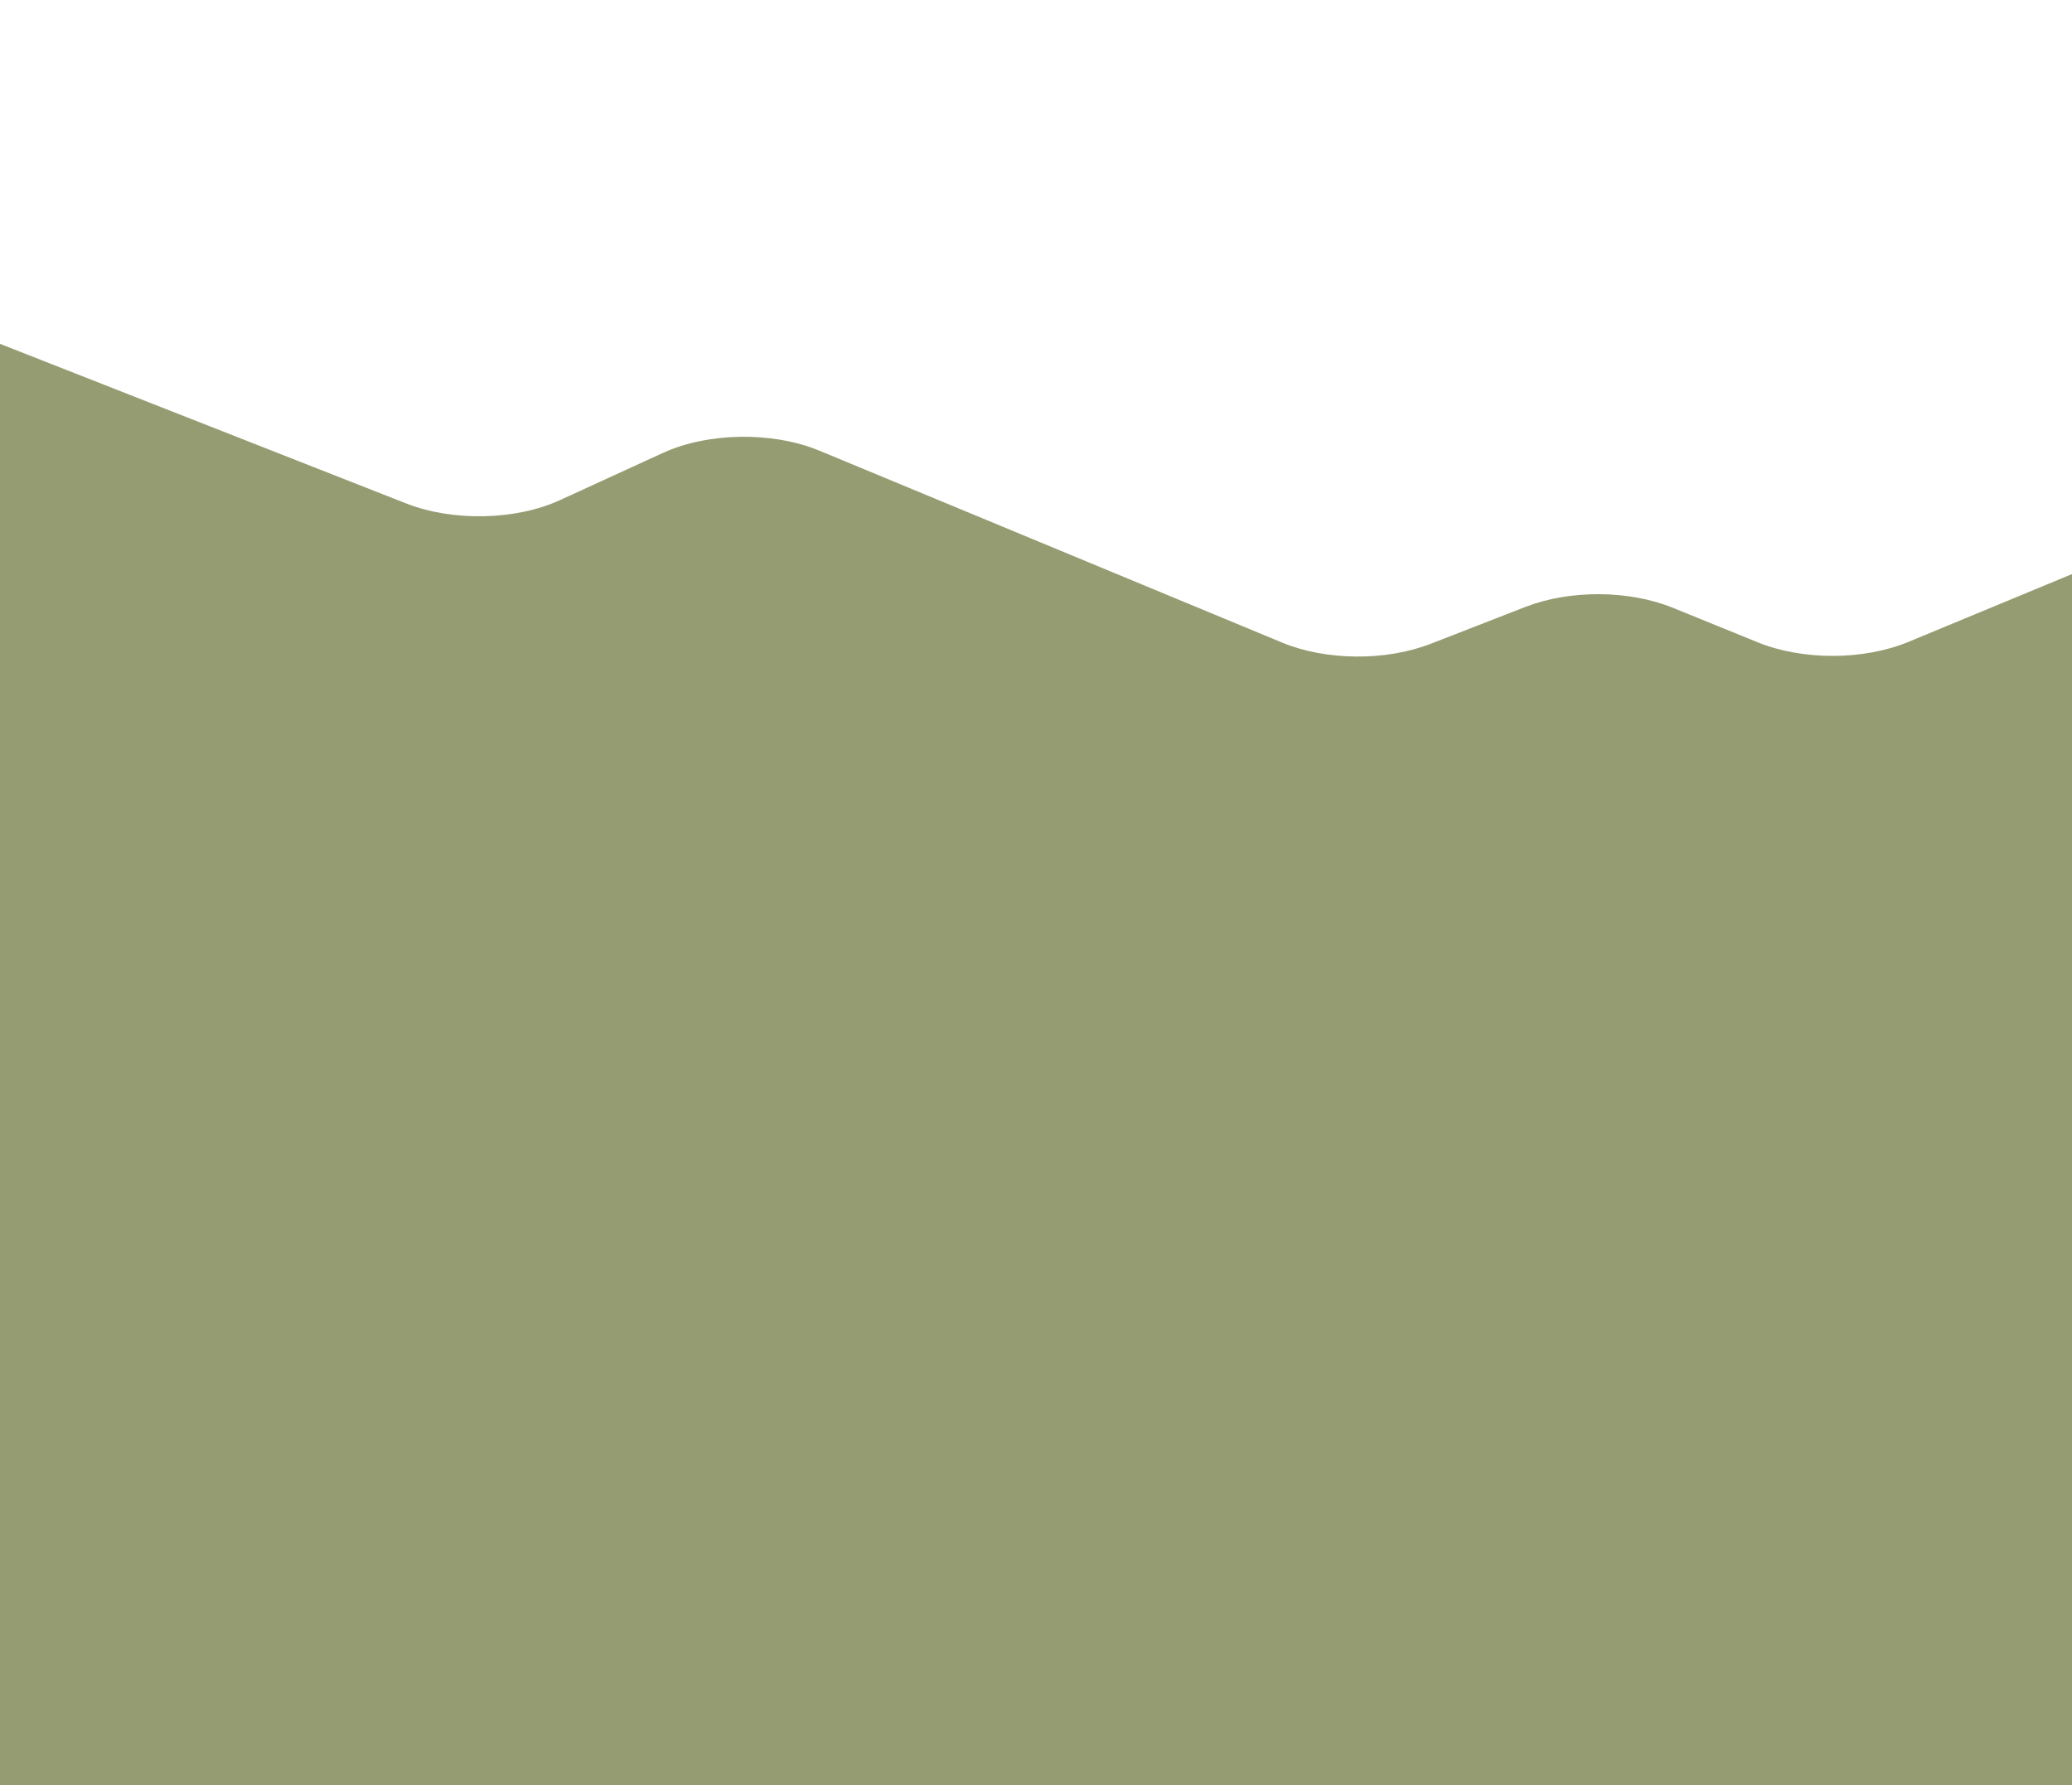 <svg width="340" height="293" viewBox="0 0 340 293" fill="none" xmlns="http://www.w3.org/2000/svg">
<g opacity="0.6" filter="url(#filter0_b_280_1561)">
<path d="M-537.747 88.443L-468.677 9.491C-465.07 5.367 -459.857 3.001 -454.377 3.001H-451.392C-447.554 3.001 -443.806 4.164 -440.642 6.335L-358.07 62.998C-341.31 74.499 -318.853 73.022 -303.743 59.426L-299.882 55.952C-296.998 53.357 -293.564 51.448 -289.837 50.369C-281.514 47.96 -272.537 49.906 -265.959 55.545L-256.664 63.514C-243.485 74.812 -224.897 77.306 -209.207 69.882L-110.249 23.059C-103.01 19.977 -93.029 19.873 -85.581 22.794L66.602 82.603C74.273 85.626 84.612 85.405 91.866 82.086L108.788 74.328C116.207 70.936 126.798 70.788 134.485 73.974L210.368 105.449C217.577 108.443 227.394 108.517 234.768 105.656L250.29 99.609C257.604 96.762 267.332 96.821 274.527 99.756L288.41 105.405C295.799 108.414 305.824 108.384 313.153 105.346L436.168 54.343C443.691 51.216 454.014 51.289 461.418 54.49L488.336 66.142C496.663 69.741 508.476 69.328 515.924 65.169C523.402 60.98 535.29 60.582 543.617 64.24L604.692 91.039C612.394 94.417 623.268 94.358 630.836 90.892L663.28 76.039C670.445 72.765 680.605 72.499 688.261 75.419L708.58 83.133C715.835 85.892 725.384 85.818 732.504 82.971L885.64 21.584C891.39 19.283 898.838 18.752 905.438 20.198L1035.57 48.649C1042.32 50.124 1049.93 49.549 1055.73 47.115L1124.31 18.339C1131.8 15.198 1142.14 15.227 1149.58 18.413L1214.87 42.023C1226.46 46.216 1239.33 44.968 1249.9 38.626L1262.12 31.297C1270.5 26.268 1280.4 24.4 1290.04 26.029L1290.84 26.163C1294.14 26.722 1297.37 27.685 1300.44 29.029L1341.77 47.115L1382.68 36.506L1415 47.115L1497.5 10.706C1500.62 9.333 1504.22 9.636 1507.06 11.512L1529.22 26.156C1530.07 26.719 1530.83 27.408 1531.47 28.201L1573.2 79.68C1574.69 81.51 1576.77 82.758 1579.08 83.203L1586.16 84.563C1587.6 84.841 1589.08 84.304 1590.01 83.165L1624.32 41.157C1625.09 40.21 1626.1 39.482 1627.24 39.045L1677.74 19.776C1680.07 18.887 1682.69 19.304 1684.63 20.872L1719 48.649L1759.5 18.339L1767.64 13.337C1772.57 10.302 1778.67 9.829 1784.01 12.066L1799 18.339L1828.77 31.788C1833.95 34.128 1839.93 33.884 1844.9 31.131L1858.24 23.742C1864.22 20.432 1871.56 20.791 1877.18 24.669L1897.31 38.549C1898.43 39.321 1899.46 40.218 1900.38 41.223L1918.15 60.656C1921.56 64.386 1926.38 66.511 1931.43 66.511H1935.79C1941.57 66.511 1947 63.732 1950.39 59.042L1971.7 29.496C1972.89 27.847 1974.35 26.412 1976.02 25.251L2006.63 3.951C2014.01 -1.18 2024.04 -0.087 2030.14 6.512L2060.81 39.711C2065.98 41.924 2069 45.36 2069 49.003V826.129C2069 832.589 1198.08 826.129 1186.52 826.129H-546C-546 826.129 -546 820.893 -546 814.432V97.765C-546 94.107 -542.946 90.656 -537.747 88.443Z" fill="#505A14"/>
</g>
<defs>
<filter id="filter0_b_280_1561" x="-554" y="-7.273" width="2631" height="844.273" filterUnits="userSpaceOnUse" color-interpolation-filters="sRGB">
<feFlood flood-opacity="0" result="BackgroundImageFix"/>
<feGaussianBlur in="BackgroundImageFix" stdDeviation="4"/>
<feComposite in2="SourceAlpha" operator="in" result="effect1_backgroundBlur_280_1561"/>
<feBlend mode="normal" in="SourceGraphic" in2="effect1_backgroundBlur_280_1561" result="shape"/>
</filter>
</defs>
</svg>
